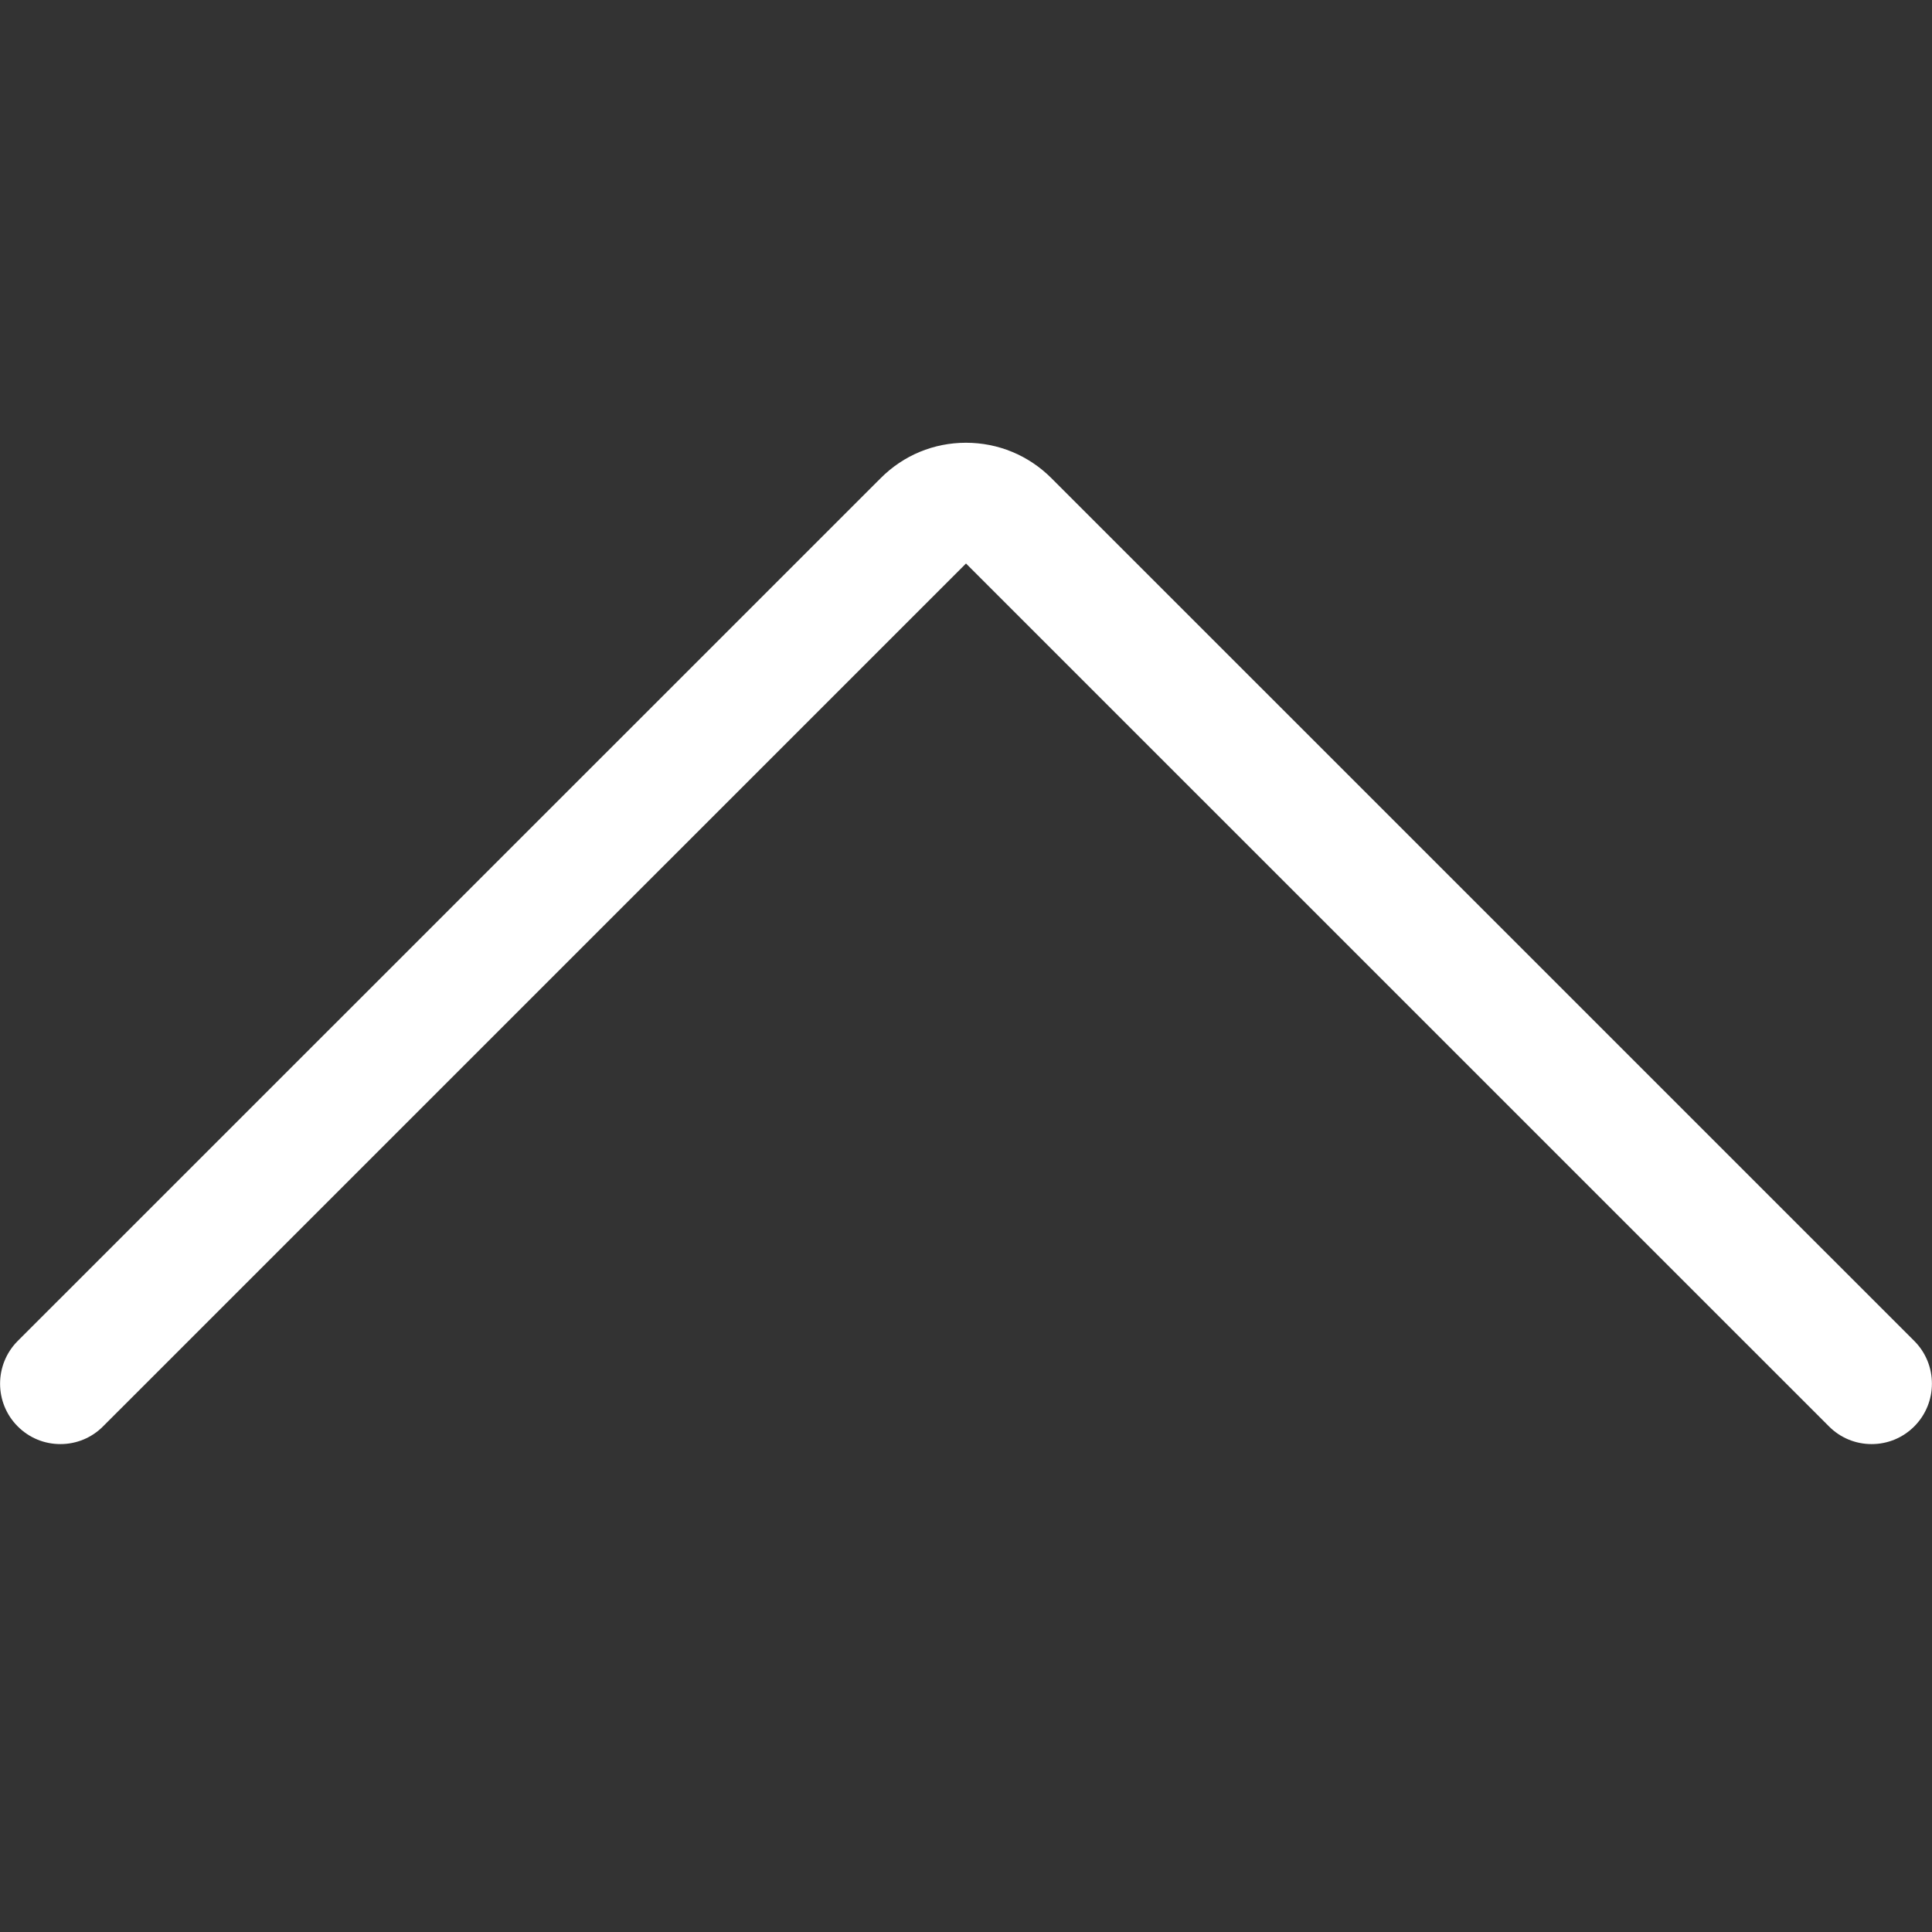 <svg role="img" fill="currentColor" viewBox="0 0 24 24" xmlns="http://www.w3.org/2000/svg"><rect x="0" y="0" width="24" height="24" fill="#333333" stroke="none"/><path fill="white"  d="m.75 17.939c-.2 0-.389-.078-.53-.22-.292-.292-.292-.768 0-1.061l10.72-10.718c.283-.284.659-.44 1.059-.44.401 0 .777.156 1.06.438l10.721 10.72c.292.292.292.768 0 1.061-.142.142-.33.22-.53.22s-.389-.078-.53-.22l-10.72-10.719-10.72 10.719c-.141.142-.33.22-.53.22z"/></svg>